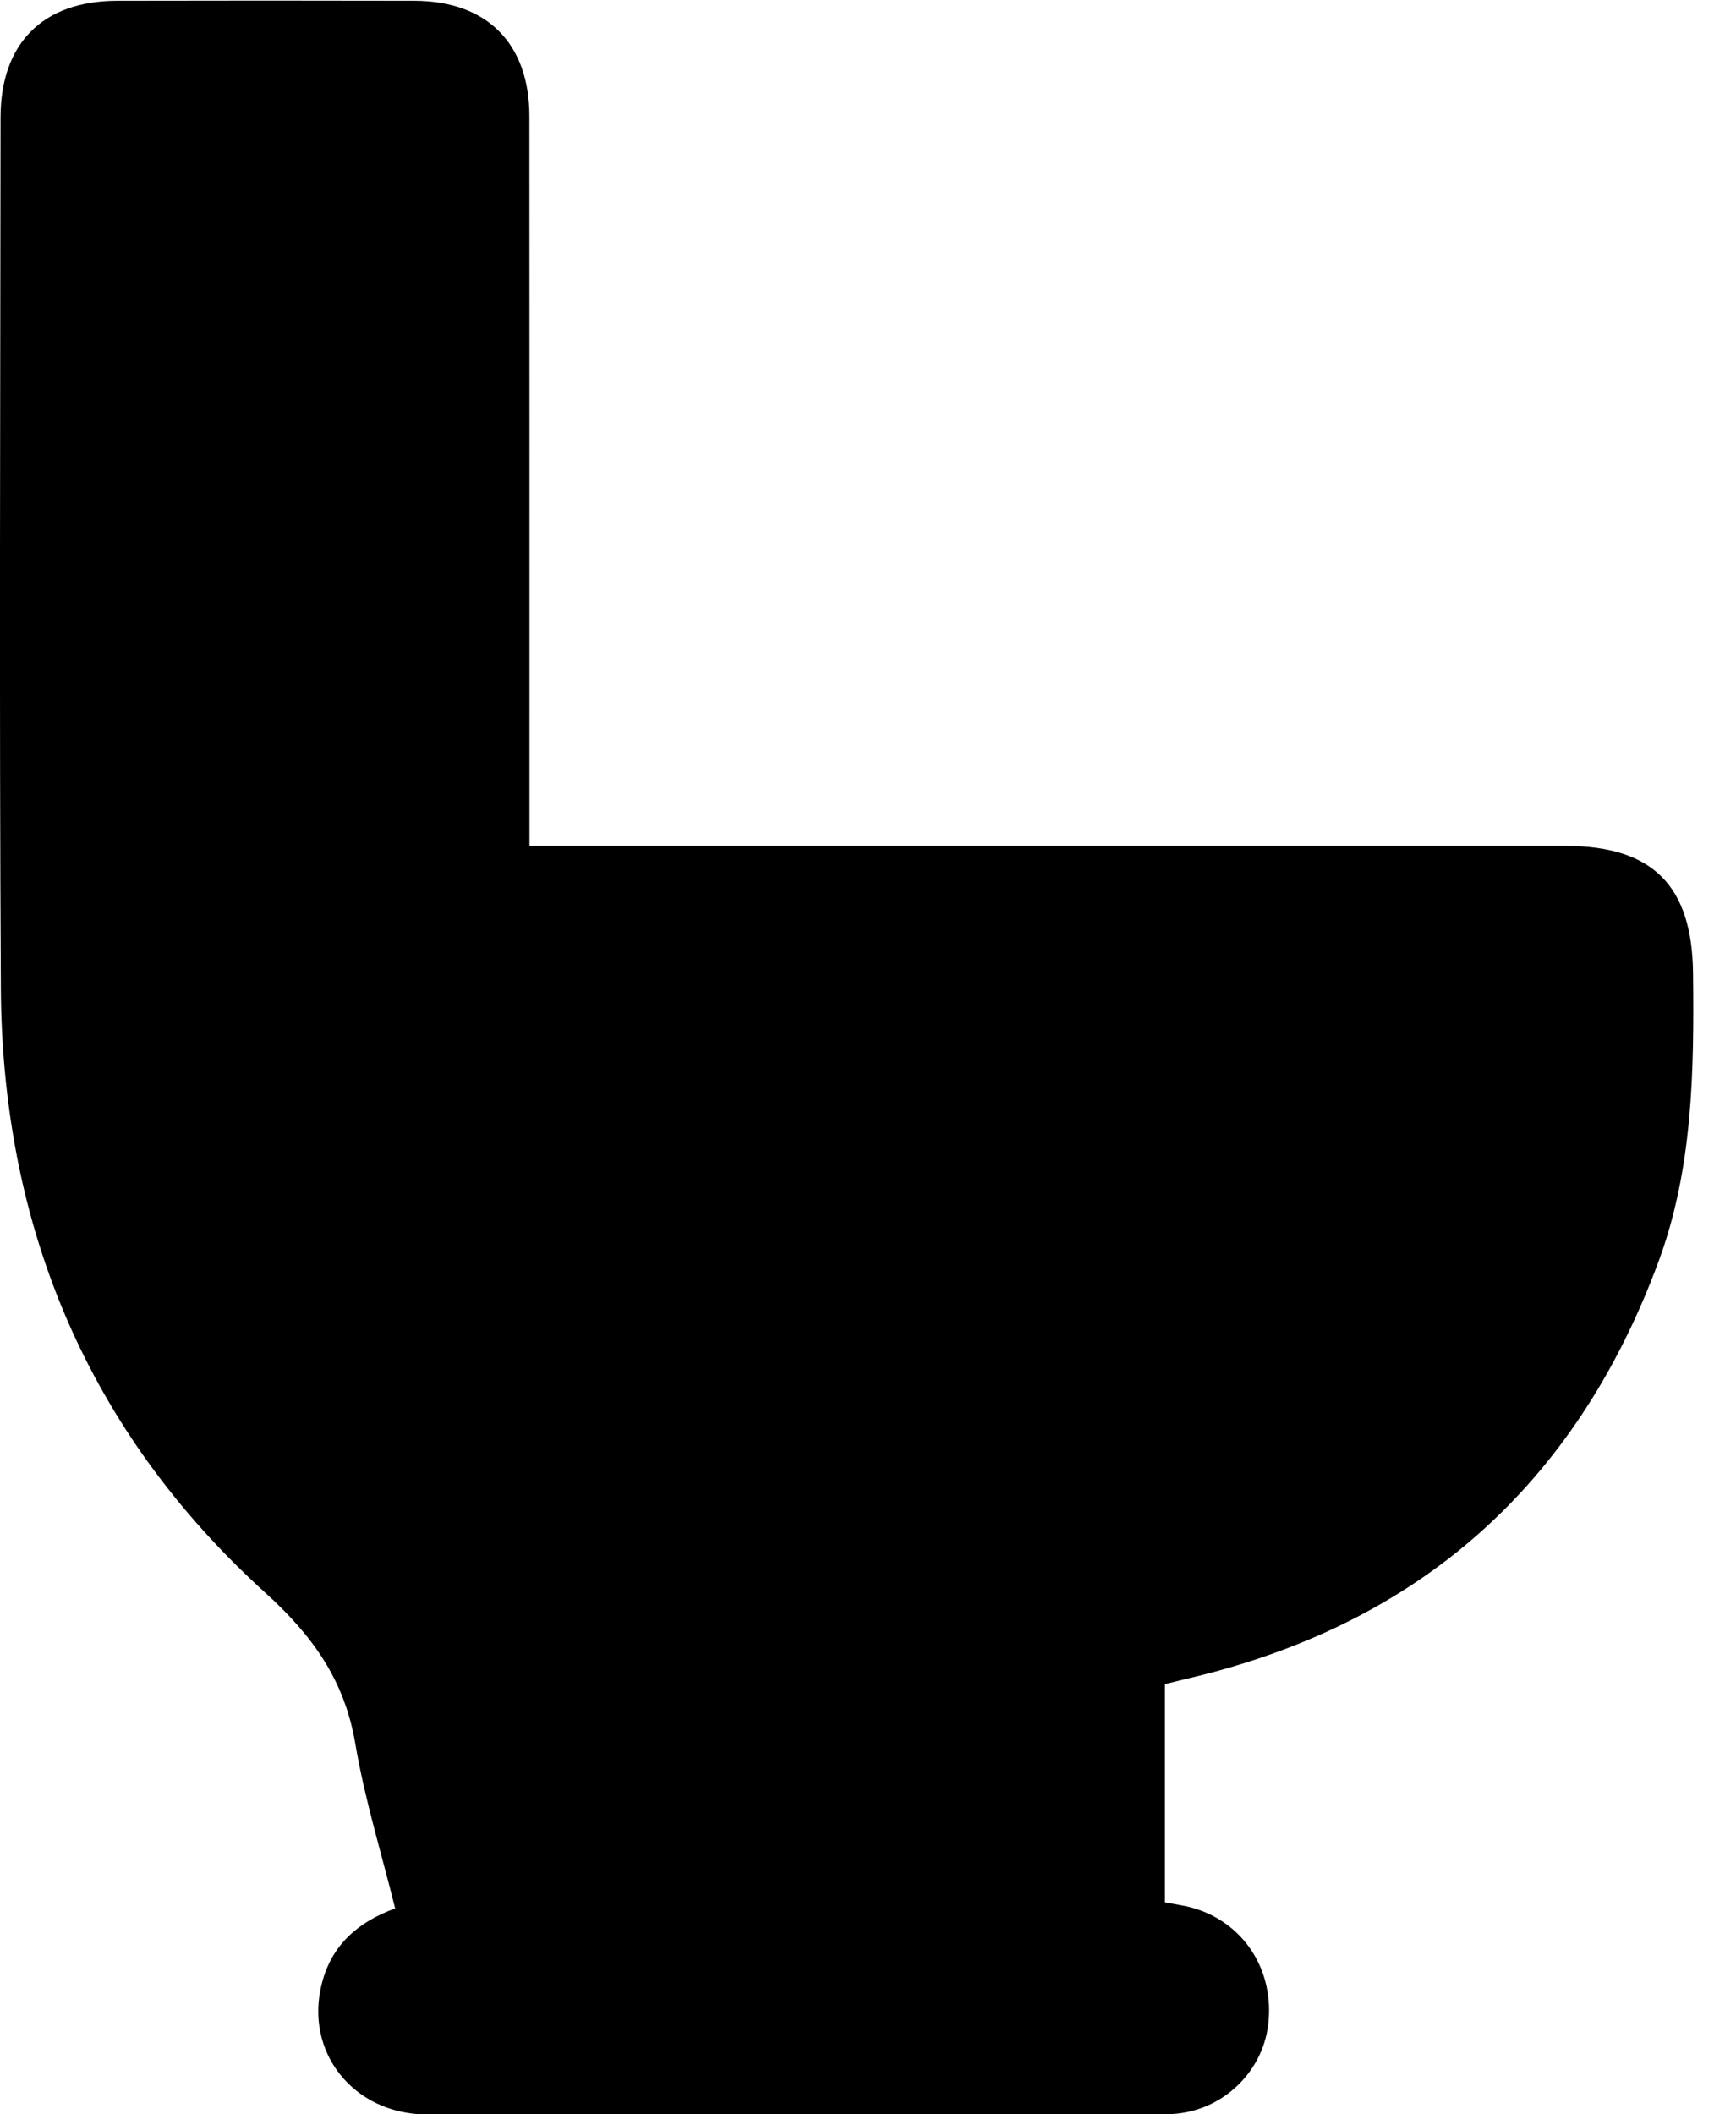 <svg width="23" height="28" viewBox="0 0 23 28" fill="none" xmlns="http://www.w3.org/2000/svg">
<path d="M15.434 22.303C15.434 23.282 15.434 24.231 15.434 25.193C15.56 25.217 15.678 25.232 15.791 25.263C16.478 25.453 16.893 26.096 16.801 26.823C16.718 27.472 16.156 27.991 15.468 27.998C14.112 28.013 12.754 28.006 11.398 28.006C9.483 28.006 7.568 28.012 5.653 28.002C4.678 27.997 4.027 27.17 4.266 26.26C4.394 25.766 4.731 25.457 5.235 25.273C5.055 24.544 4.831 23.825 4.707 23.089C4.564 22.252 4.147 21.666 3.515 21.093C1.163 18.959 0.027 16.244 0.011 13.078C-0.01 9.238 0.004 5.399 0.007 1.559C0.007 0.572 0.568 0.012 1.552 0.01C2.865 0.007 4.178 0.007 5.491 0.01C6.455 0.013 7.014 0.577 7.014 1.544C7.016 4.618 7.015 7.692 7.015 10.765C7.015 10.895 7.015 11.025 7.015 11.202C7.174 11.202 7.311 11.202 7.448 11.202C11.879 11.202 16.311 11.202 20.742 11.202C21.899 11.202 22.418 11.731 22.431 12.886C22.445 14.181 22.43 15.472 21.974 16.706C20.882 19.658 18.808 21.511 15.734 22.229C15.638 22.251 15.544 22.276 15.434 22.303Z" fill="black"/>
</svg>
